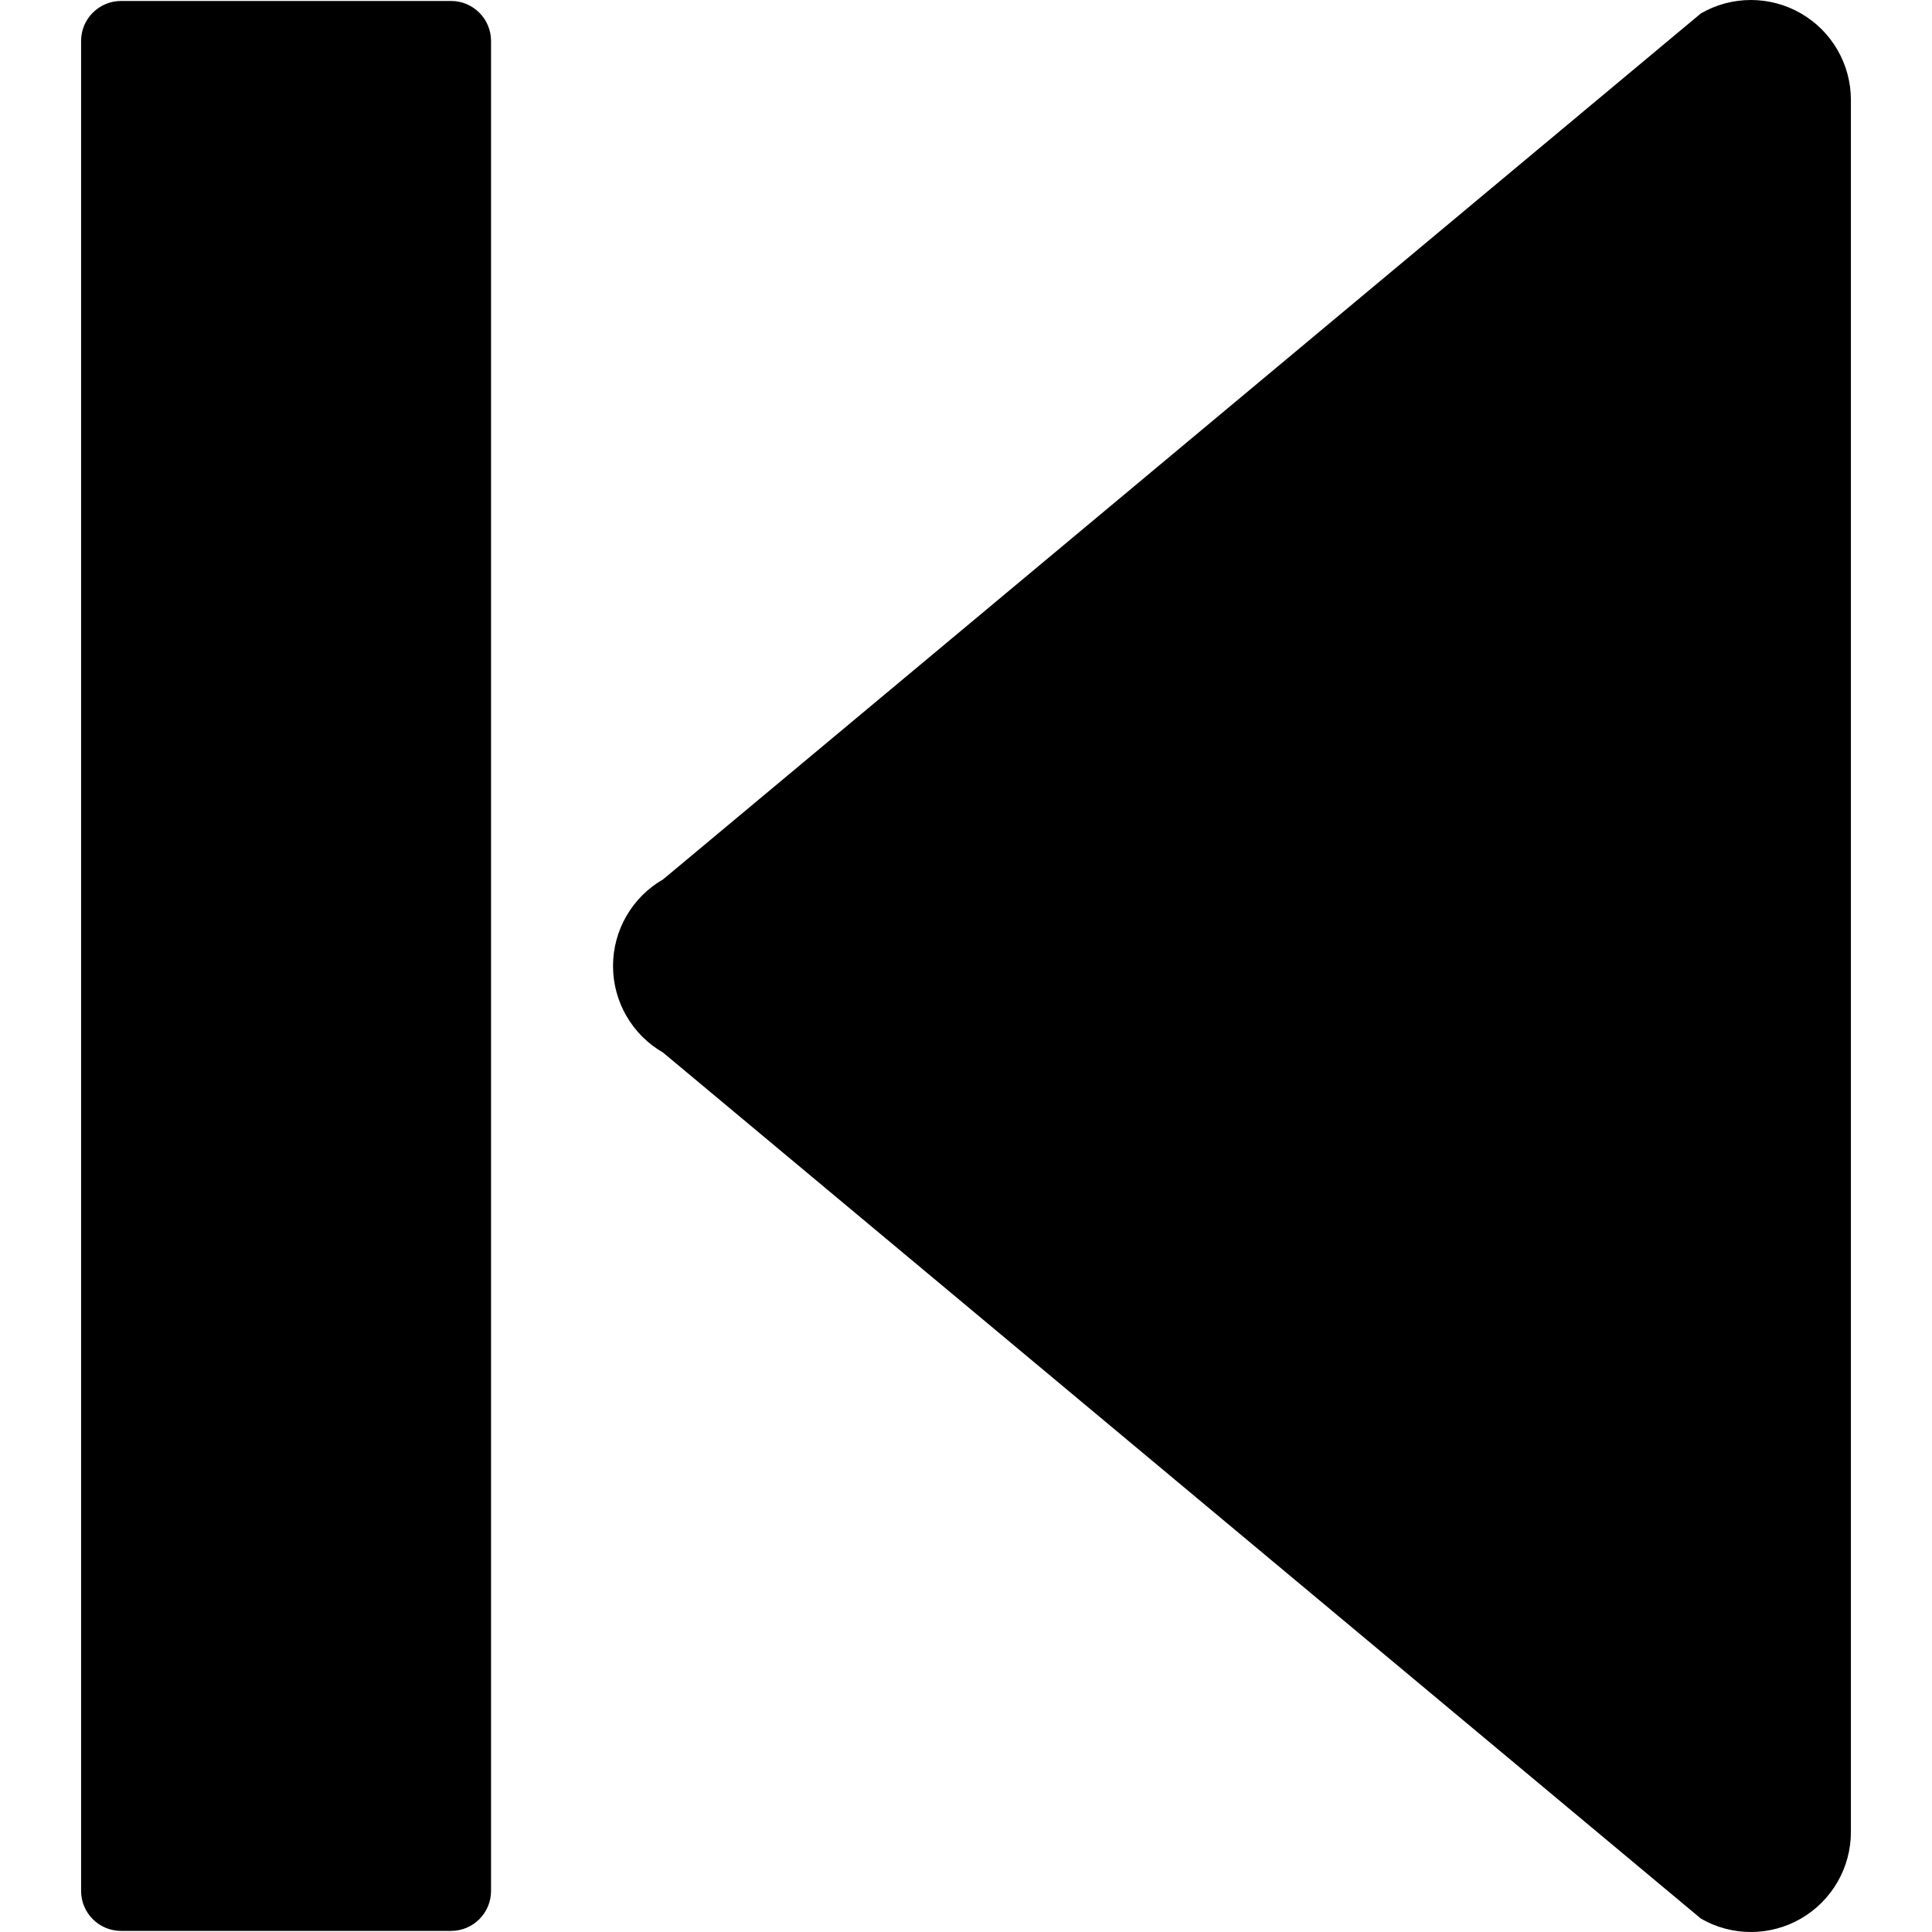 <?xml version="1.0" encoding="iso-8859-1"?>
<!-- Generator: Adobe Illustrator 16.0.0, SVG Export Plug-In . SVG Version: 6.00 Build 0)  -->
<!DOCTYPE svg PUBLIC "-//W3C//DTD SVG 1.1//EN" "http://www.w3.org/Graphics/SVG/1.1/DTD/svg11.dtd">
<svg version="1.1" xmlns="http://www.w3.org/2000/svg" xmlns:xlink="http://www.w3.org/1999/xlink" x="0px" y="0px"
	 width="402.917px" height="402.917px" viewBox="0 0 402.917 402.917" style="enable-background:new 0 0 402.917 402.917;"
	 xml:space="preserve">
	<path d="M 386.004 20.848 V 382.061 C 386.004 389.508 382.032 396.394 375.577 400.124 C 369.117 403.848 361.179 403.848 354.724 400.124 L 138.281 219.515 C 131.829 215.796 127.845 208.911 127.845 201.457 C 127.845 194.006 131.823 187.117 138.281 183.396 L 354.725 2.79 C 357.952 0.928 361.551 0 365.151 0 C 368.756 0 372.35 0.934 375.578 2.79 C 382.033 6.508 386.004 13.397 386.004 20.848 Z M 94.066 0.201 H 25.261 C 20.648 0.201 16.912 3.936 16.912 8.541 V 394.349 C 16.912 398.953 20.647 402.689 25.261 402.689 H 94.066 C 98.673 402.689 102.406 398.954 102.406 394.349 V 8.547 C 102.406 3.943 98.673 0.201 94.066 0.201 Z"/>
</svg>
